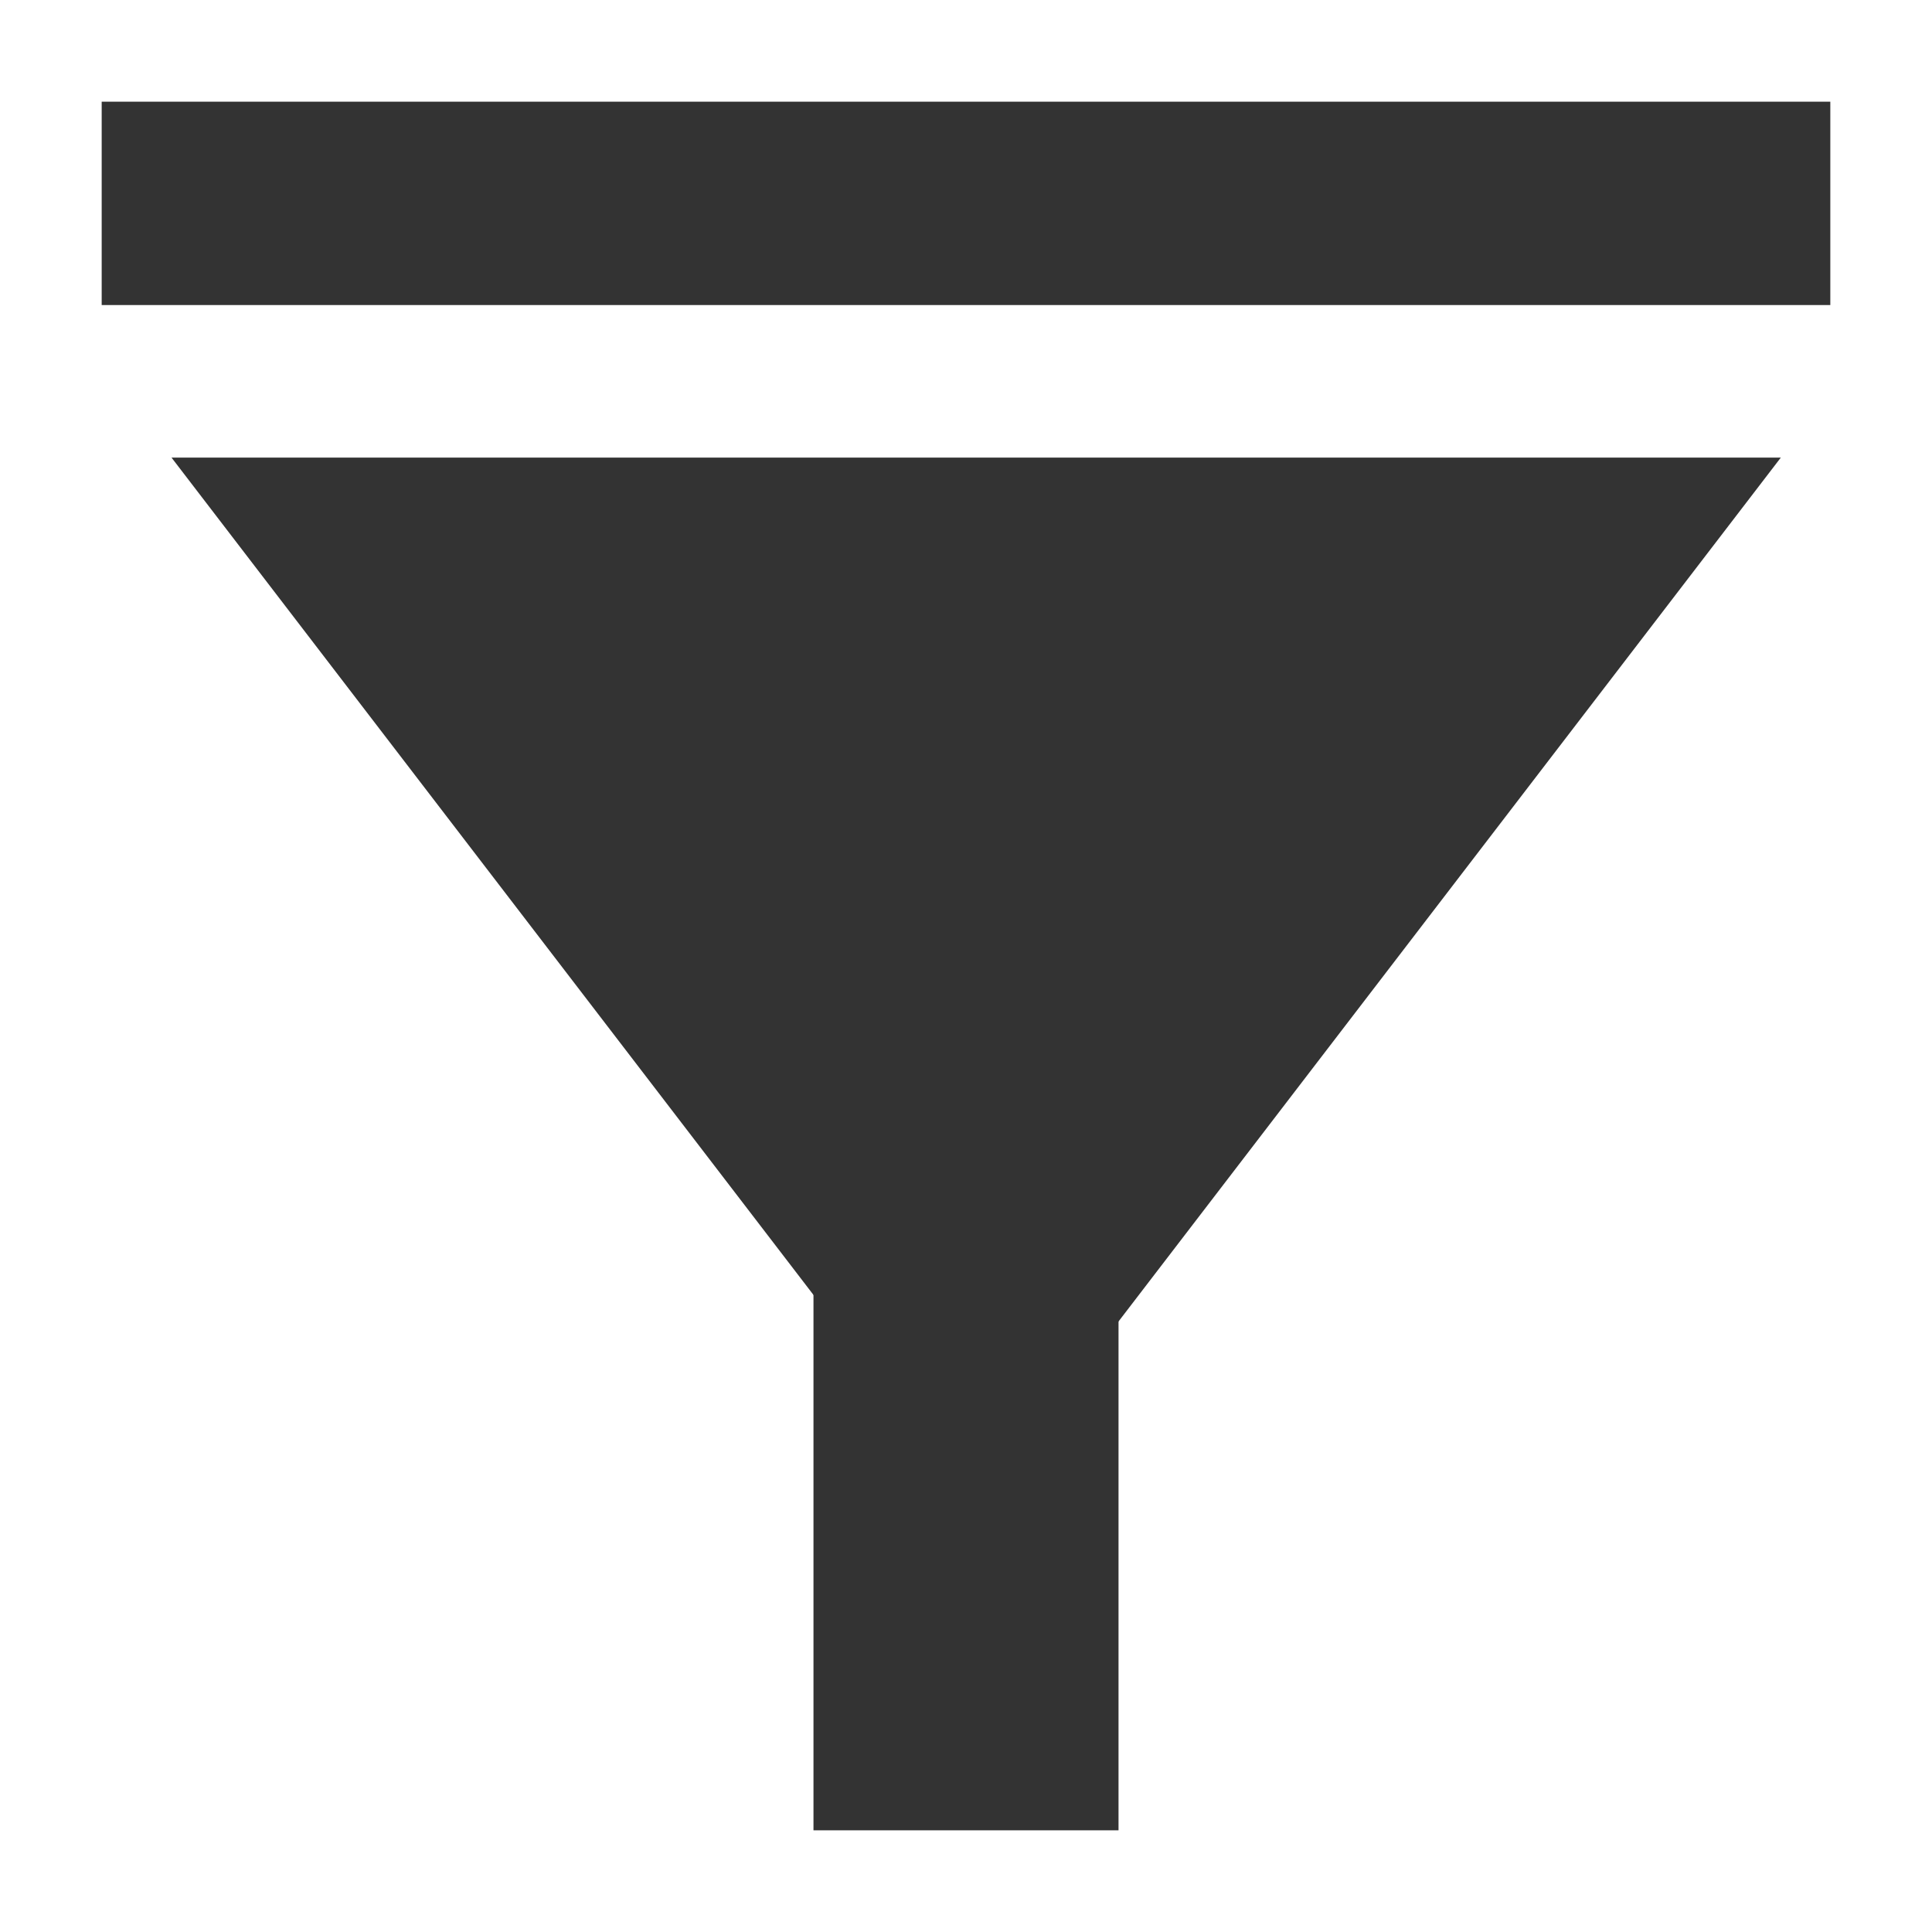 <svg xmlns="http://www.w3.org/2000/svg" viewBox="0 0 19 19">
<line stroke="#333" stroke-width="2" class="st0" x1="1" y1="2" x2="18" y2="2"/>
<path stroke="#333" stroke-width="3" class="st1" d="M9.5,18V6V18z"/>
<path stroke="#333" fill="#333" class="st2" d="M16.5,5l-6.9,9l-6.9-9H16z"/>
</svg>
